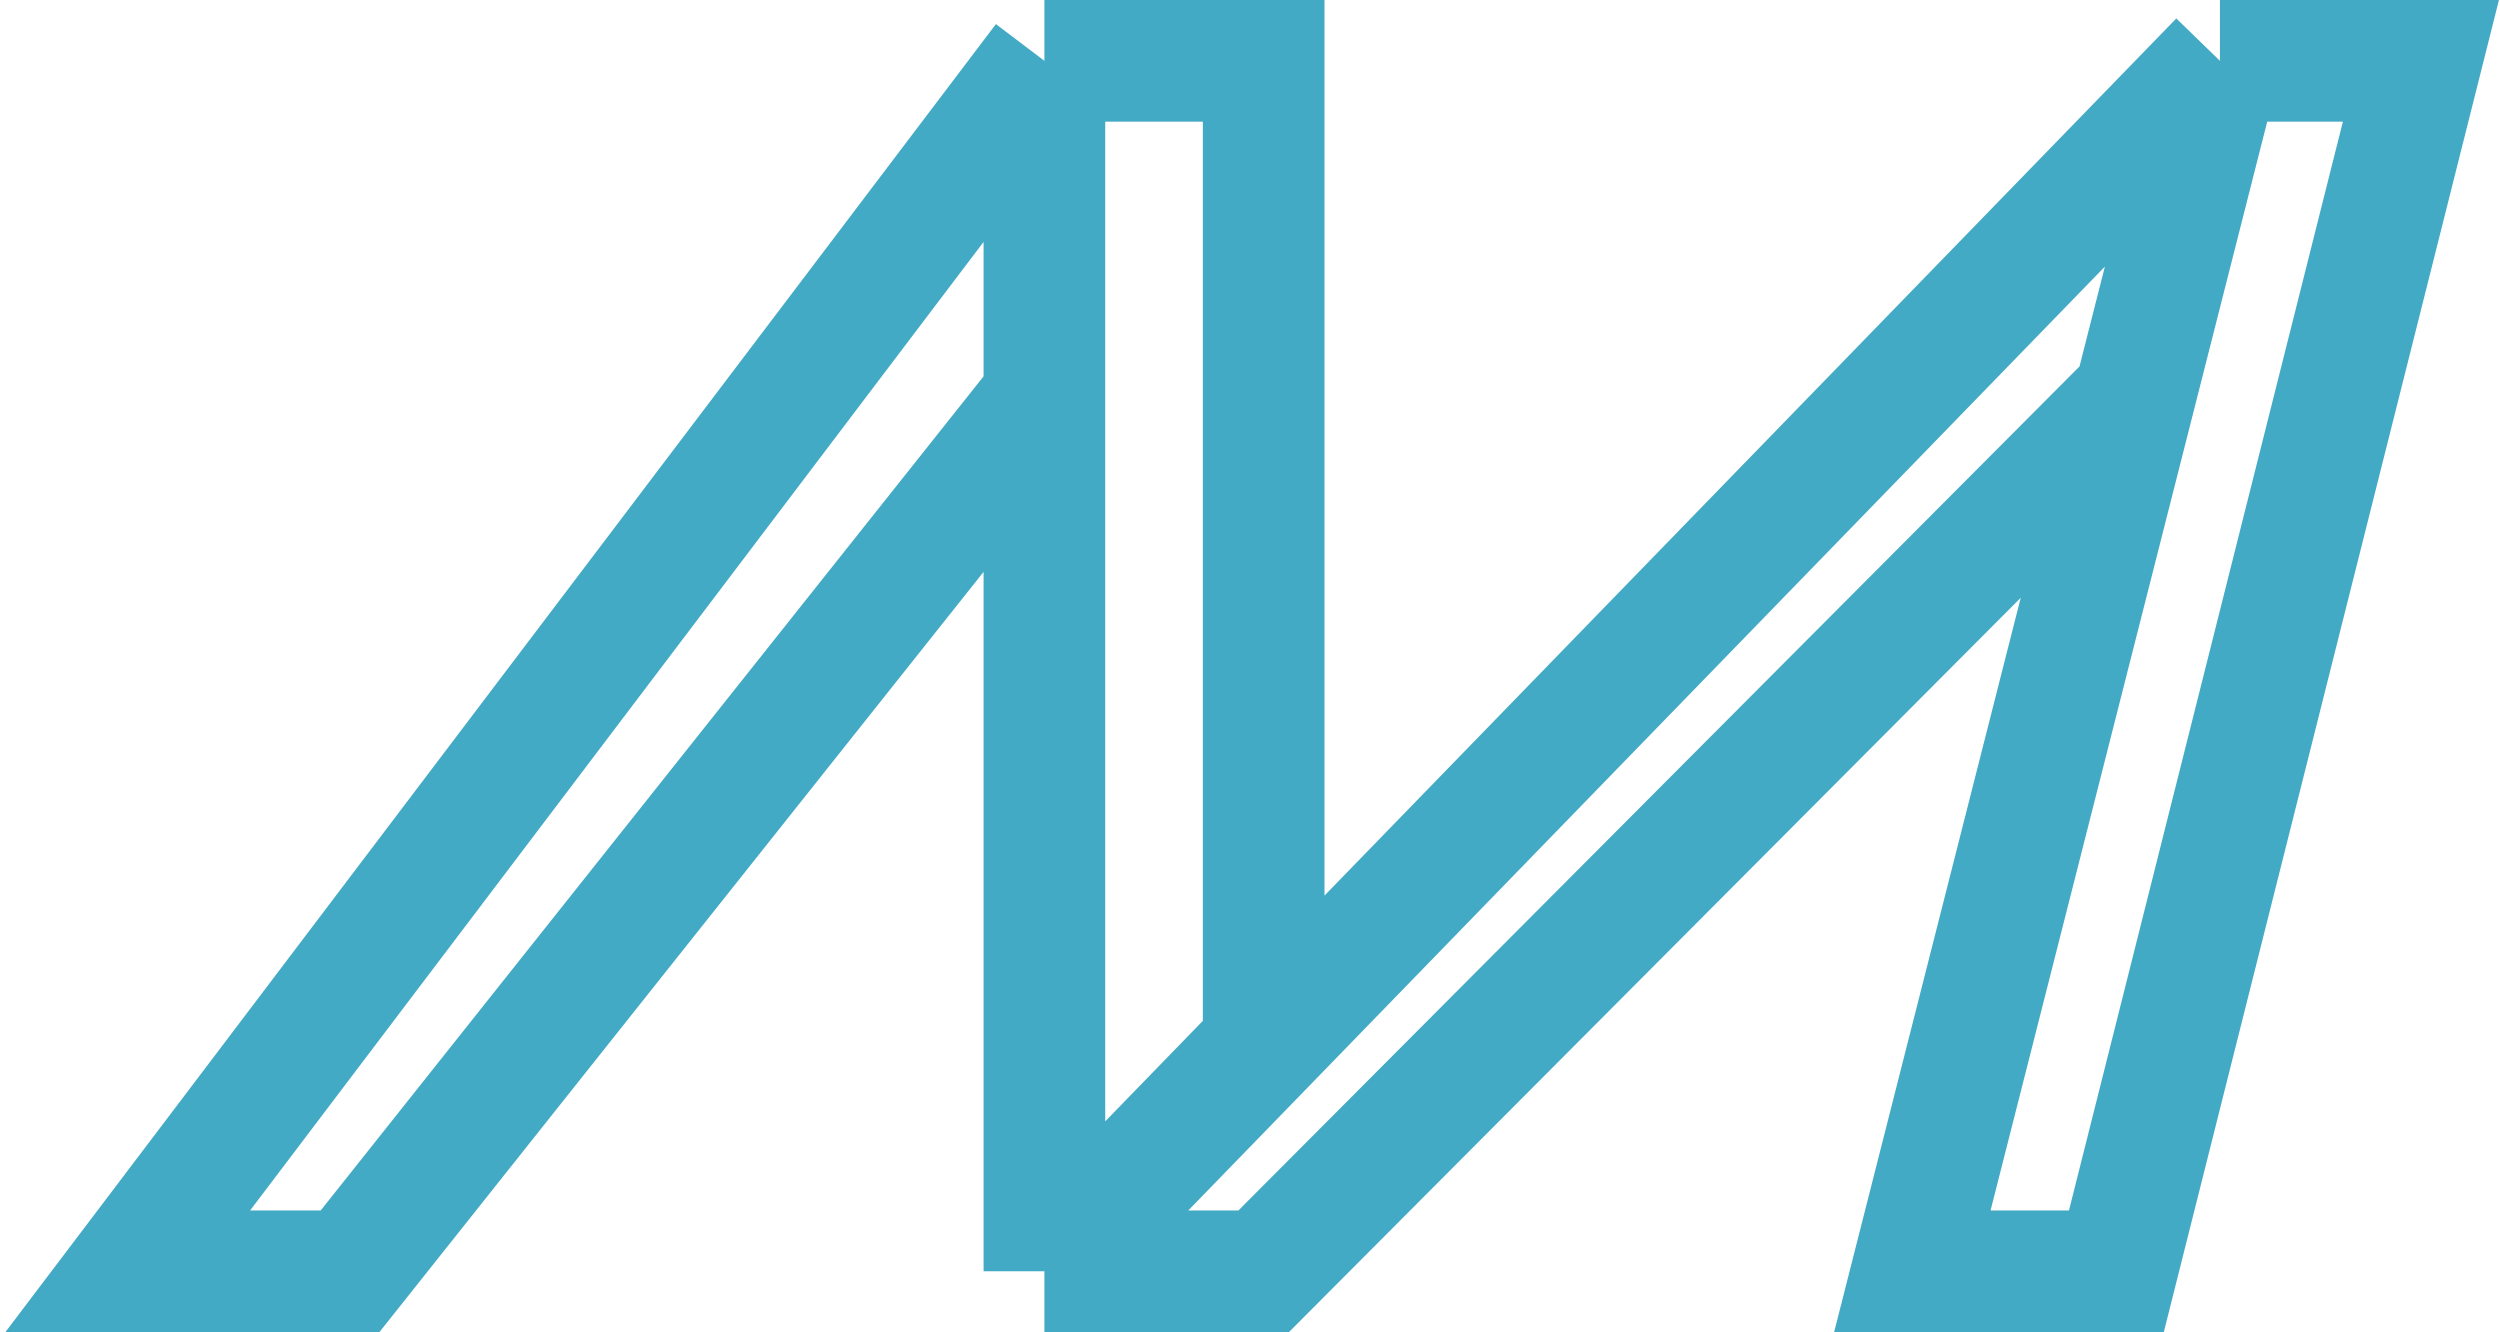 <svg width="411" height="219" viewBox="0 0 411 219" fill="none" xmlns="http://www.w3.org/2000/svg">
<path d="M171.7 10L21 209H57.548L171.7 65.361M171.7 10H207.748V171.881M171.7 10V65.361M171.7 209H207.748L350.889 65.361M171.7 209L207.748 171.881M171.7 209V65.361M364.956 10H398L347.934 209H314.389L332.639 137.18L350.889 65.361M364.956 10L350.889 65.361M364.956 10L207.748 171.881" stroke="#1595B6" stroke-opacity="0.8" stroke-width="20"/>
</svg>
